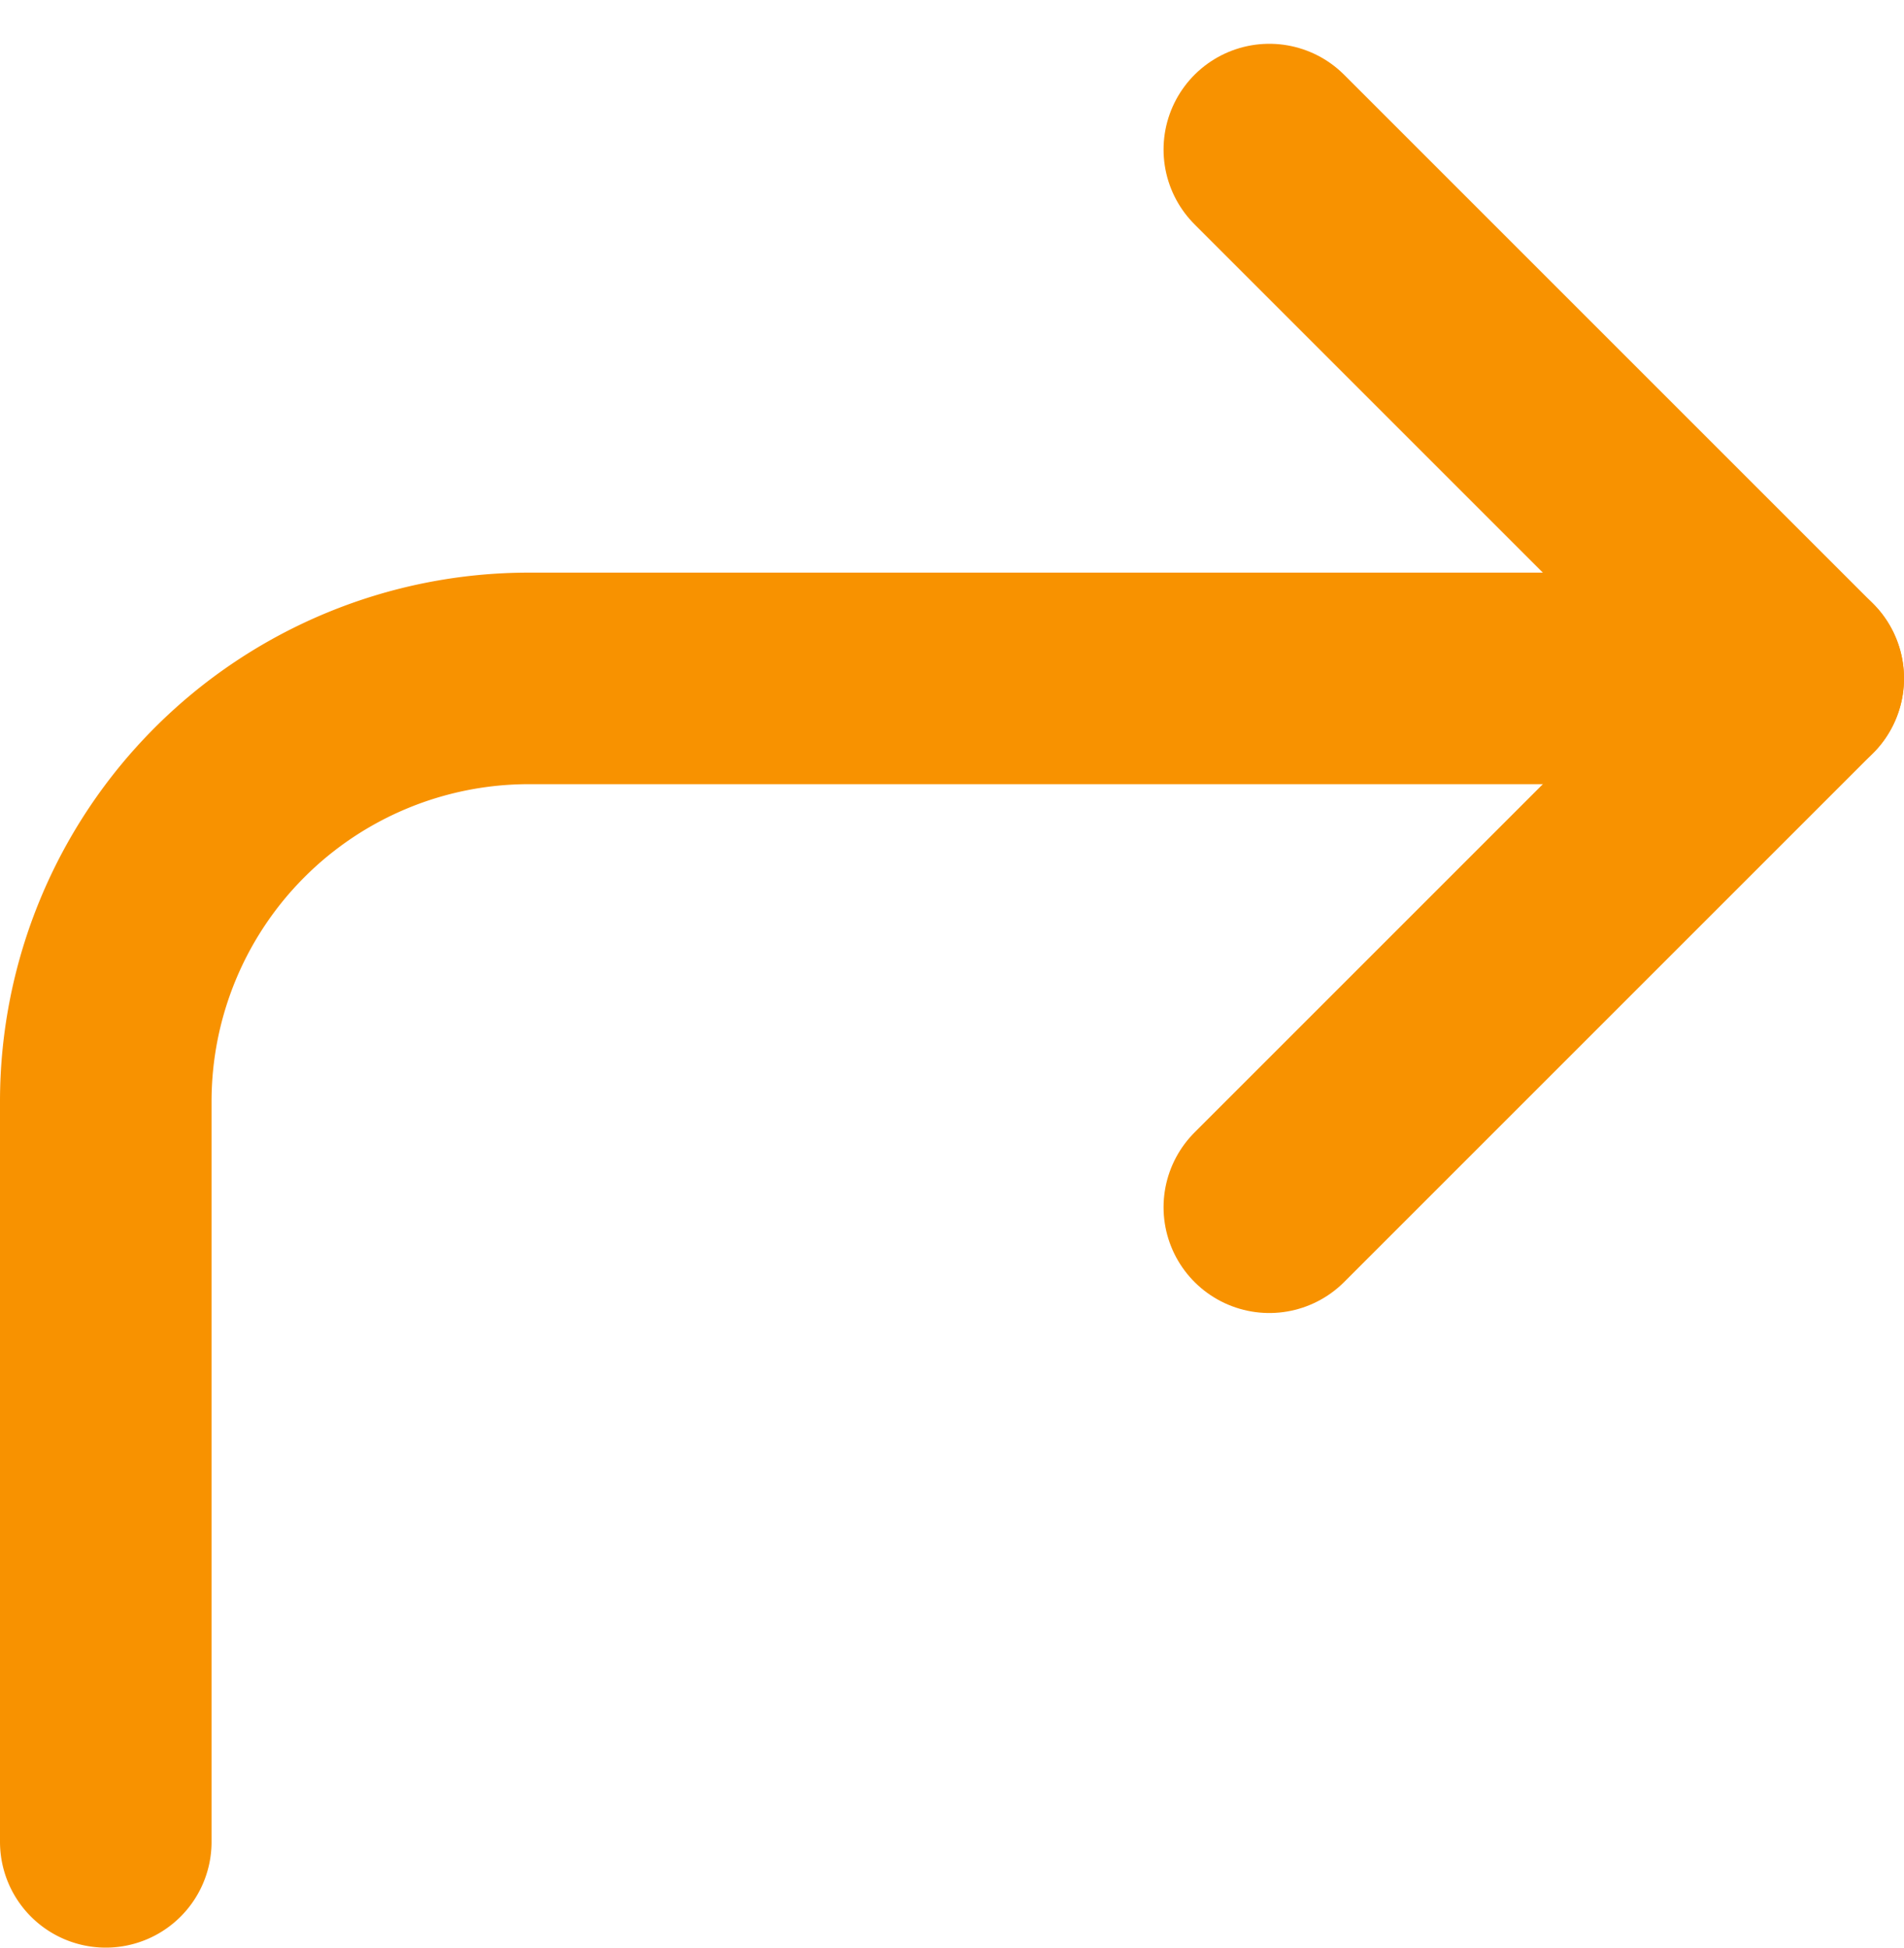 <svg xmlns="http://www.w3.org/2000/svg" width="18" height="18.414" viewBox="0 0 18 18.414">
  <g id="Groupe_406" data-name="Groupe 406" transform="translate(-475 -485.586)">
    <path id="Tracé_175" data-name="Tracé 175" d="M351,120l5-5-5-5" transform="translate(136 377)" fill="none" stroke="#f89200" stroke-linecap="round" stroke-linejoin="round" stroke-width="2"/>
    <path id="Tracé_176" data-name="Tracé 176" d="M340,126v-7a4,4,0,0,1,4-4h12" transform="translate(136 377)" fill="none" stroke="#f89200" stroke-linecap="round" stroke-linejoin="round" stroke-width="2"/>
  </g>
</svg>
